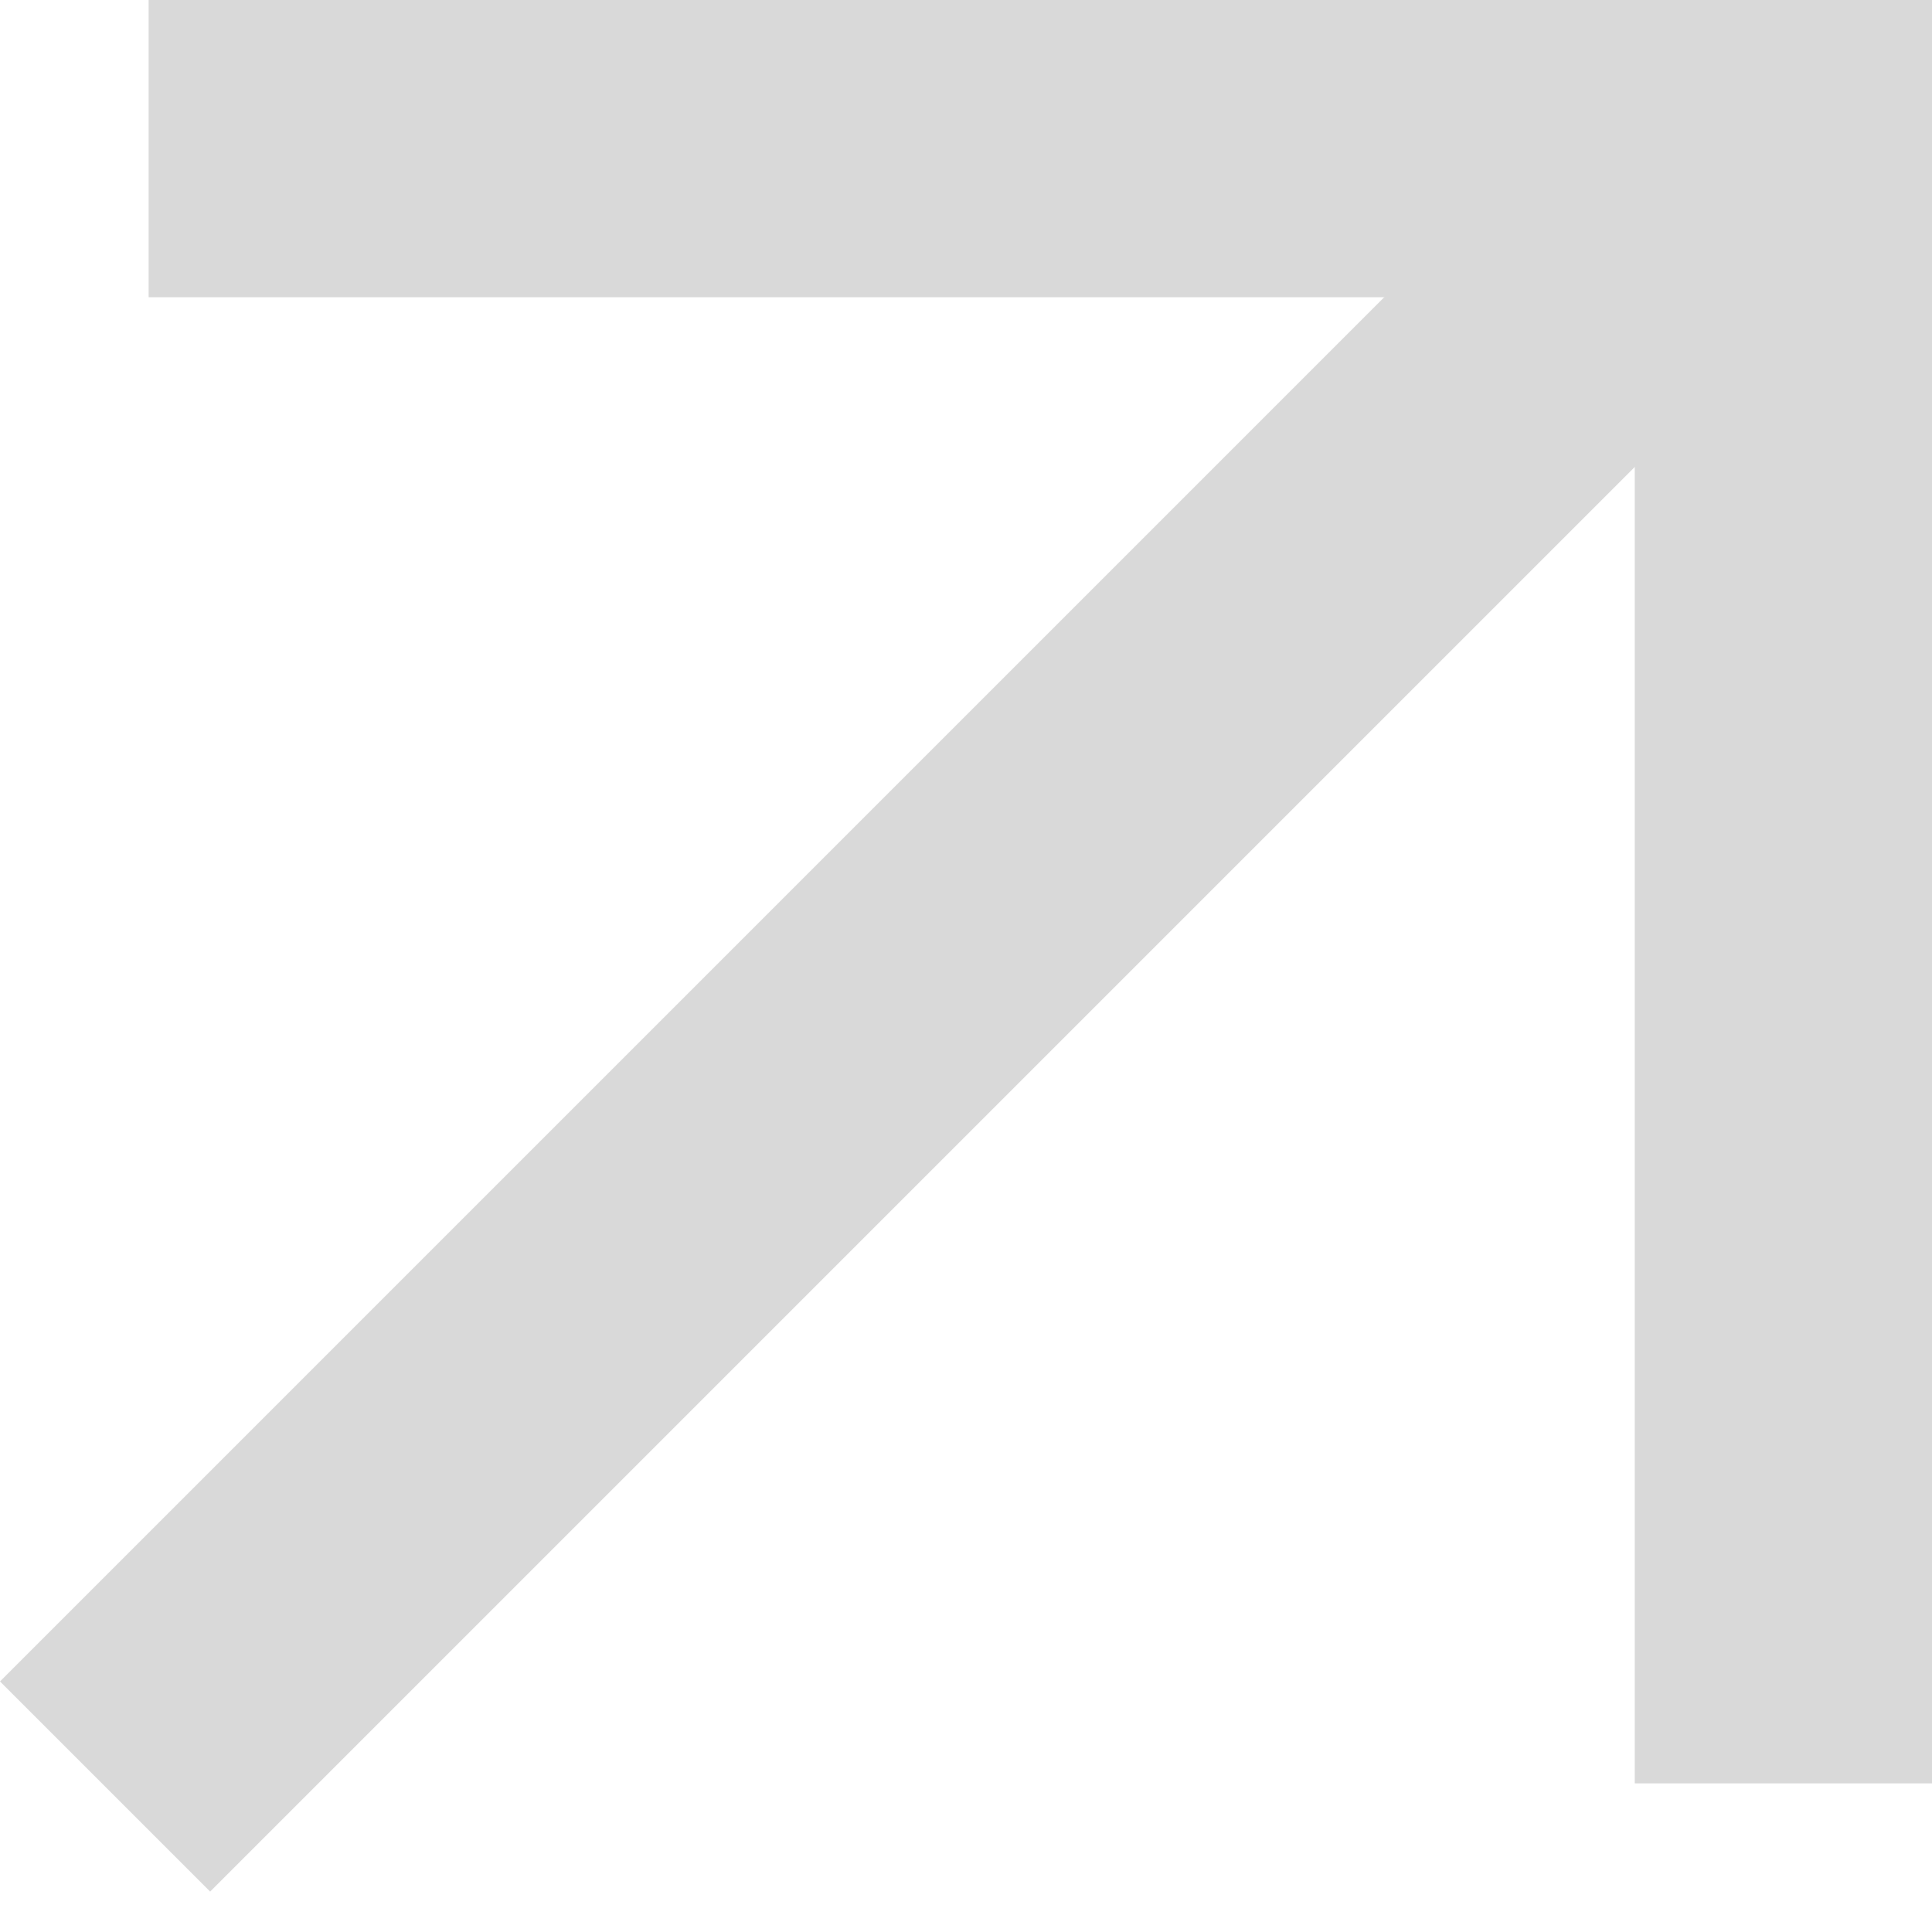 <svg width="13" height="13" viewBox="0 0 13 13" fill="none" xmlns="http://www.w3.org/2000/svg">
<path d="M1 0H13V2H1V0Z" fill="#D9D9D9"/>
<path d="M11 12V0H13V12H11Z" fill="#D9D9D9"/>
<path d="M0 11.314L11.314 0L12.728 1.414L1.414 12.728L0 11.314Z" fill="#D9D9D9"/>
</svg>
